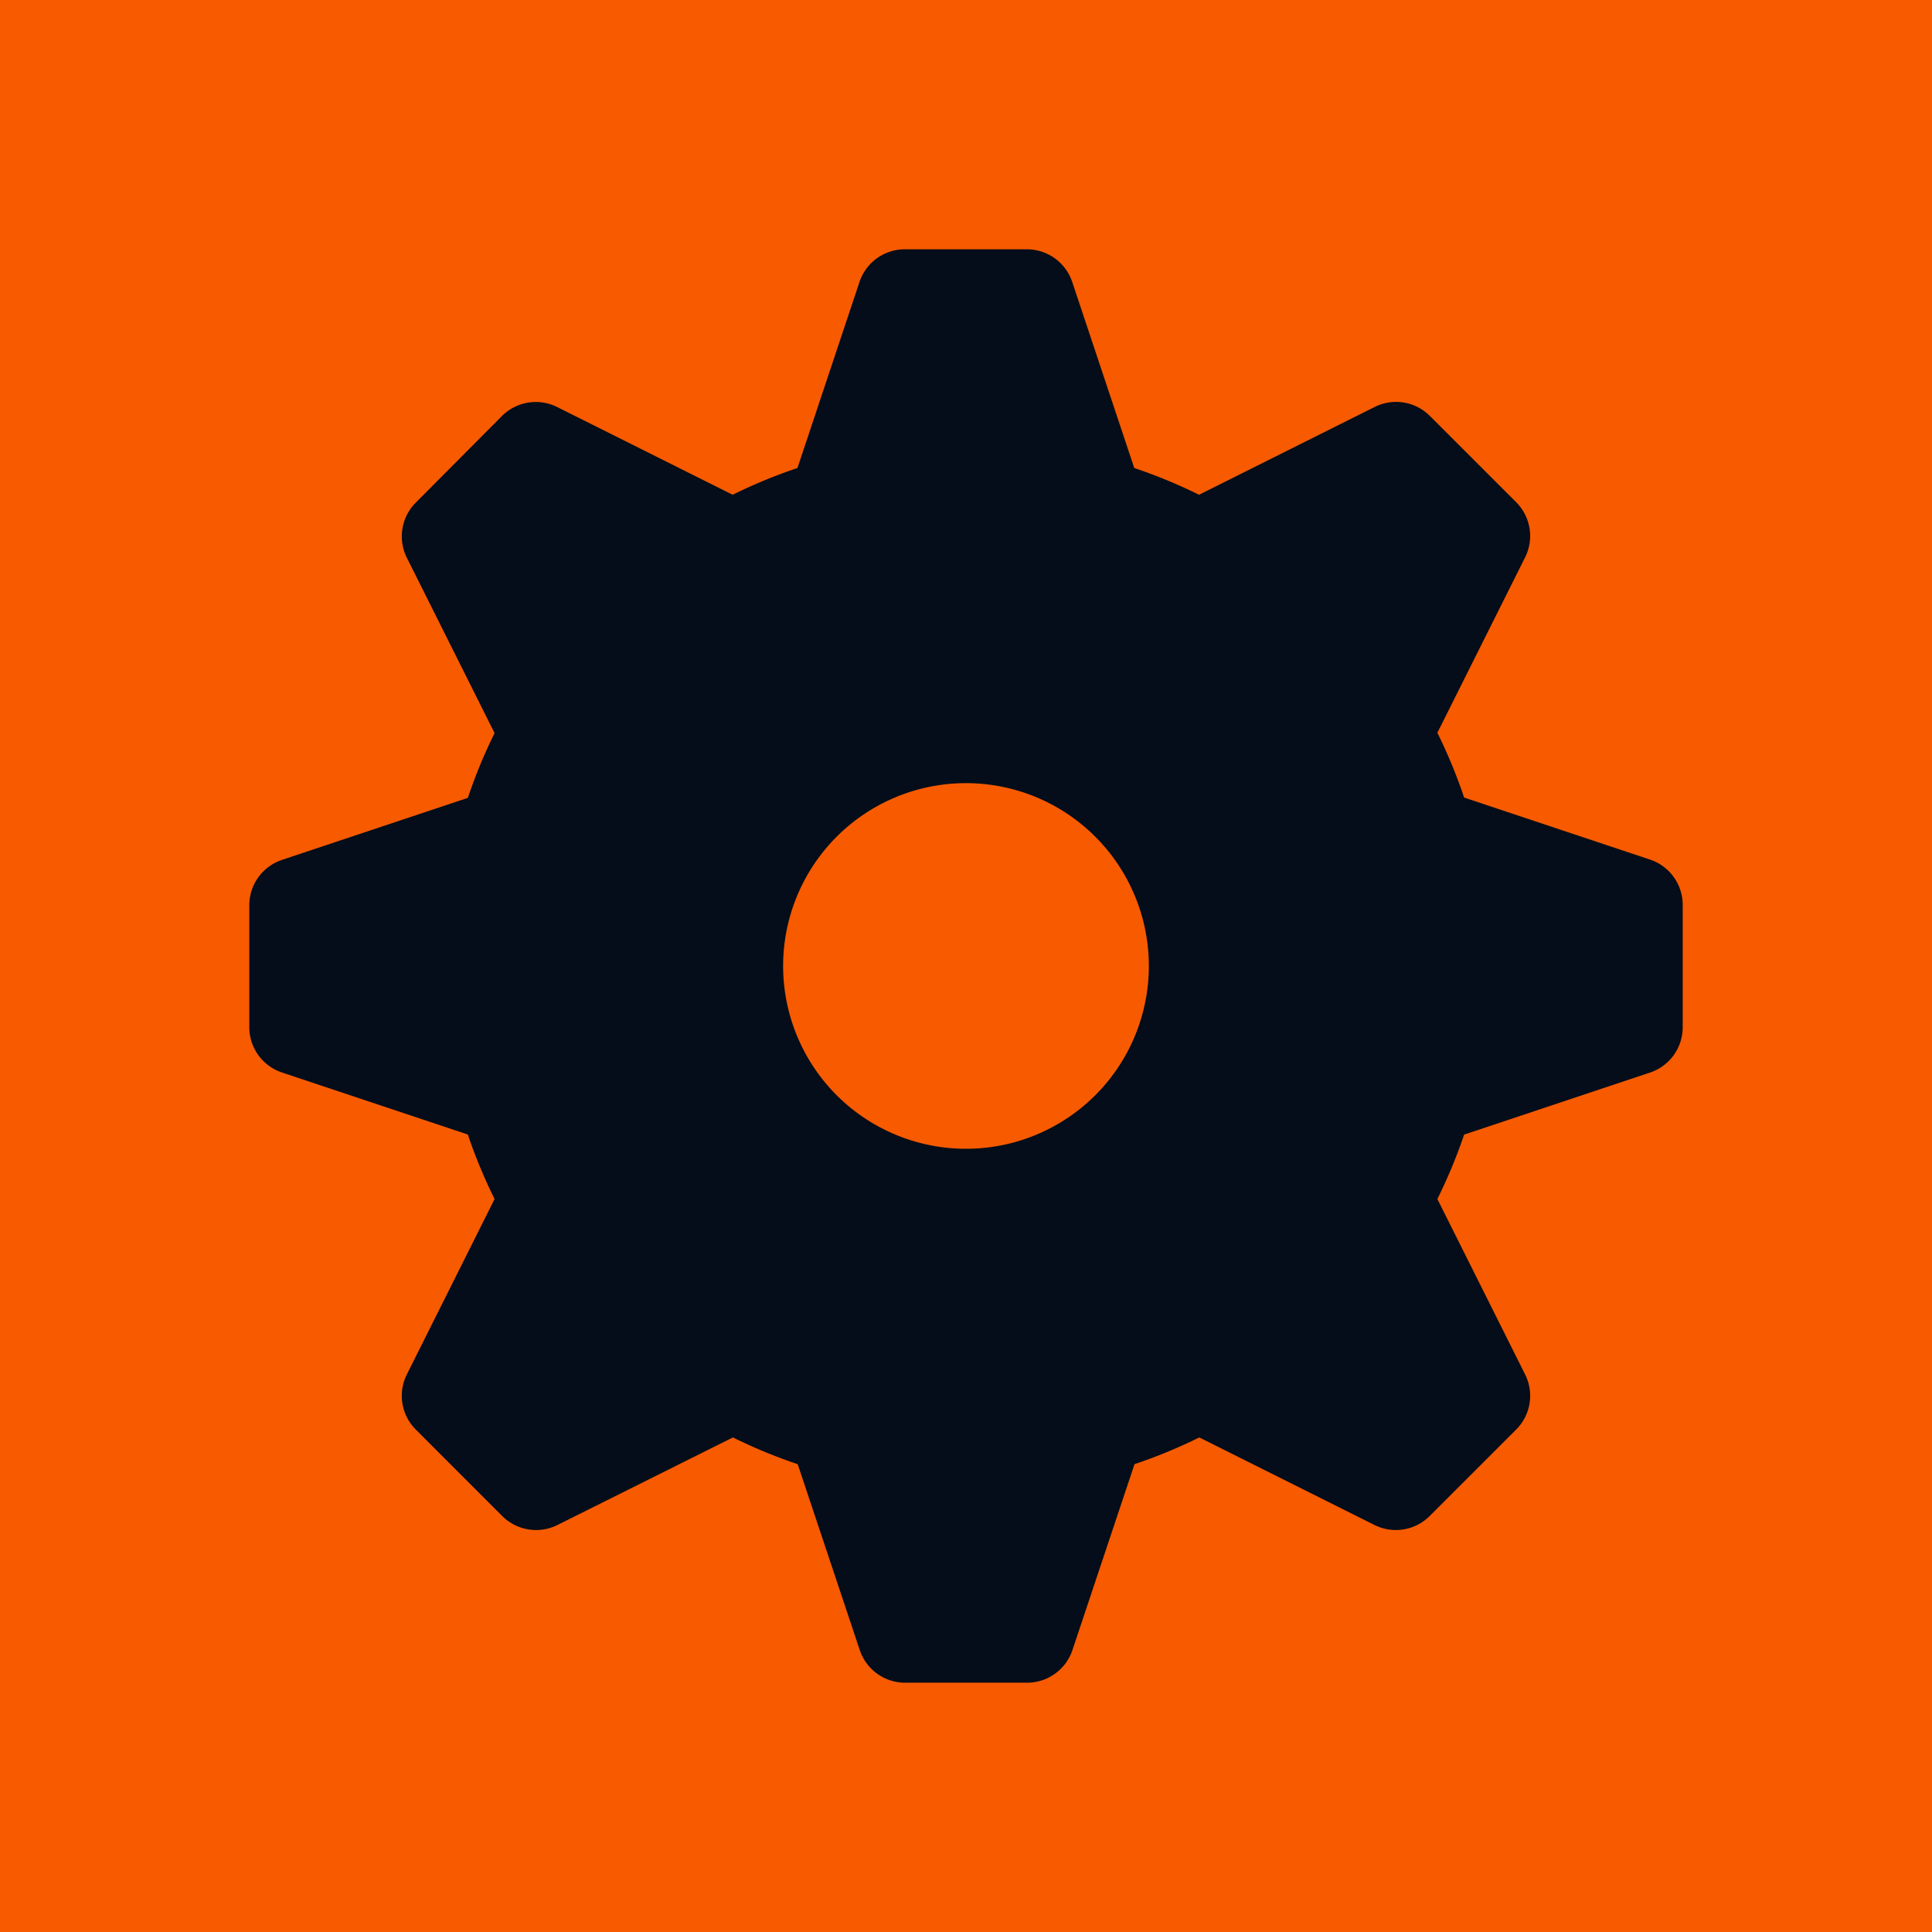 <svg width="186" height="186" fill="none" xmlns="http://www.w3.org/2000/svg"><path fill="#F85A00" d="M0 0h186v186H0z"/><path fill-rule="evenodd" clip-rule="evenodd" d="M87.112 24a4.602 4.602 0 0 0-4.366 3.143l-5.92 17.753-.057.163a49.319 49.319 0 0 0-6.23 2.573l-.159-.077-16.736-8.366a4.607 4.607 0 0 0-5.316.858l-8.296 8.337a4.6 4.6 0 0 0-.863 5.314l8.369 16.727.076.158a49.284 49.284 0 0 0-2.573 6.229l-.163.057-17.734 5.918A4.601 4.601 0 0 0 24 87.152v11.734a4.597 4.597 0 0 0 3.144 4.365l17.734 5.918.163.057a49.488 49.488 0 0 0 2.573 6.205l-.076.159-8.369 16.731a4.59 4.59 0 0 0 .863 5.309l8.32 8.323a4.609 4.609 0 0 0 5.316.863l16.736-8.352.158-.076a50.2 50.2 0 0 0 6.231 2.573l.058.162 5.919 17.729A4.605 4.605 0 0 0 87.136 162h11.747a4.607 4.607 0 0 0 4.366-3.148l5.92-17.729c.015-.055.034-.11.057-.162a50.564 50.564 0 0 0 6.231-2.573l.158.076 16.713 8.352a4.602 4.602 0 0 0 5.31-.863l8.325-8.323a4.587 4.587 0 0 0 .863-5.309l-8.368-16.731c-.029-.053-.053-.106-.077-.159a50.227 50.227 0 0 0 2.574-6.195c.052-.023.107-.043.163-.057l17.733-5.918A4.603 4.603 0 0 0 162 98.896V87.118a4.607 4.607 0 0 0-3.149-4.365l-17.733-5.917-.163-.058a50.036 50.036 0 0 0-2.574-6.229c0-.052.048-.105.077-.158l8.368-16.732a4.595 4.595 0 0 0-.863-5.313l-8.325-8.323a4.596 4.596 0 0 0-5.31-.834l-16.737 8.366-.158.077a49.6 49.6 0 0 0-6.231-2.573 1.337 1.337 0 0 1-.057-.163l-5.919-17.753A4.605 4.605 0 0 0 98.859 24H87.112ZM75.394 92.998a17.594 17.594 0 0 0 10.867 16.259 17.61 17.61 0 0 0 19.185-3.815 17.593 17.593 0 0 0 3.816-19.18 17.605 17.605 0 0 0-23.003-9.525 17.6 17.6 0 0 0-10.865 16.265v-.004Z" fill="#040d19"/></svg>